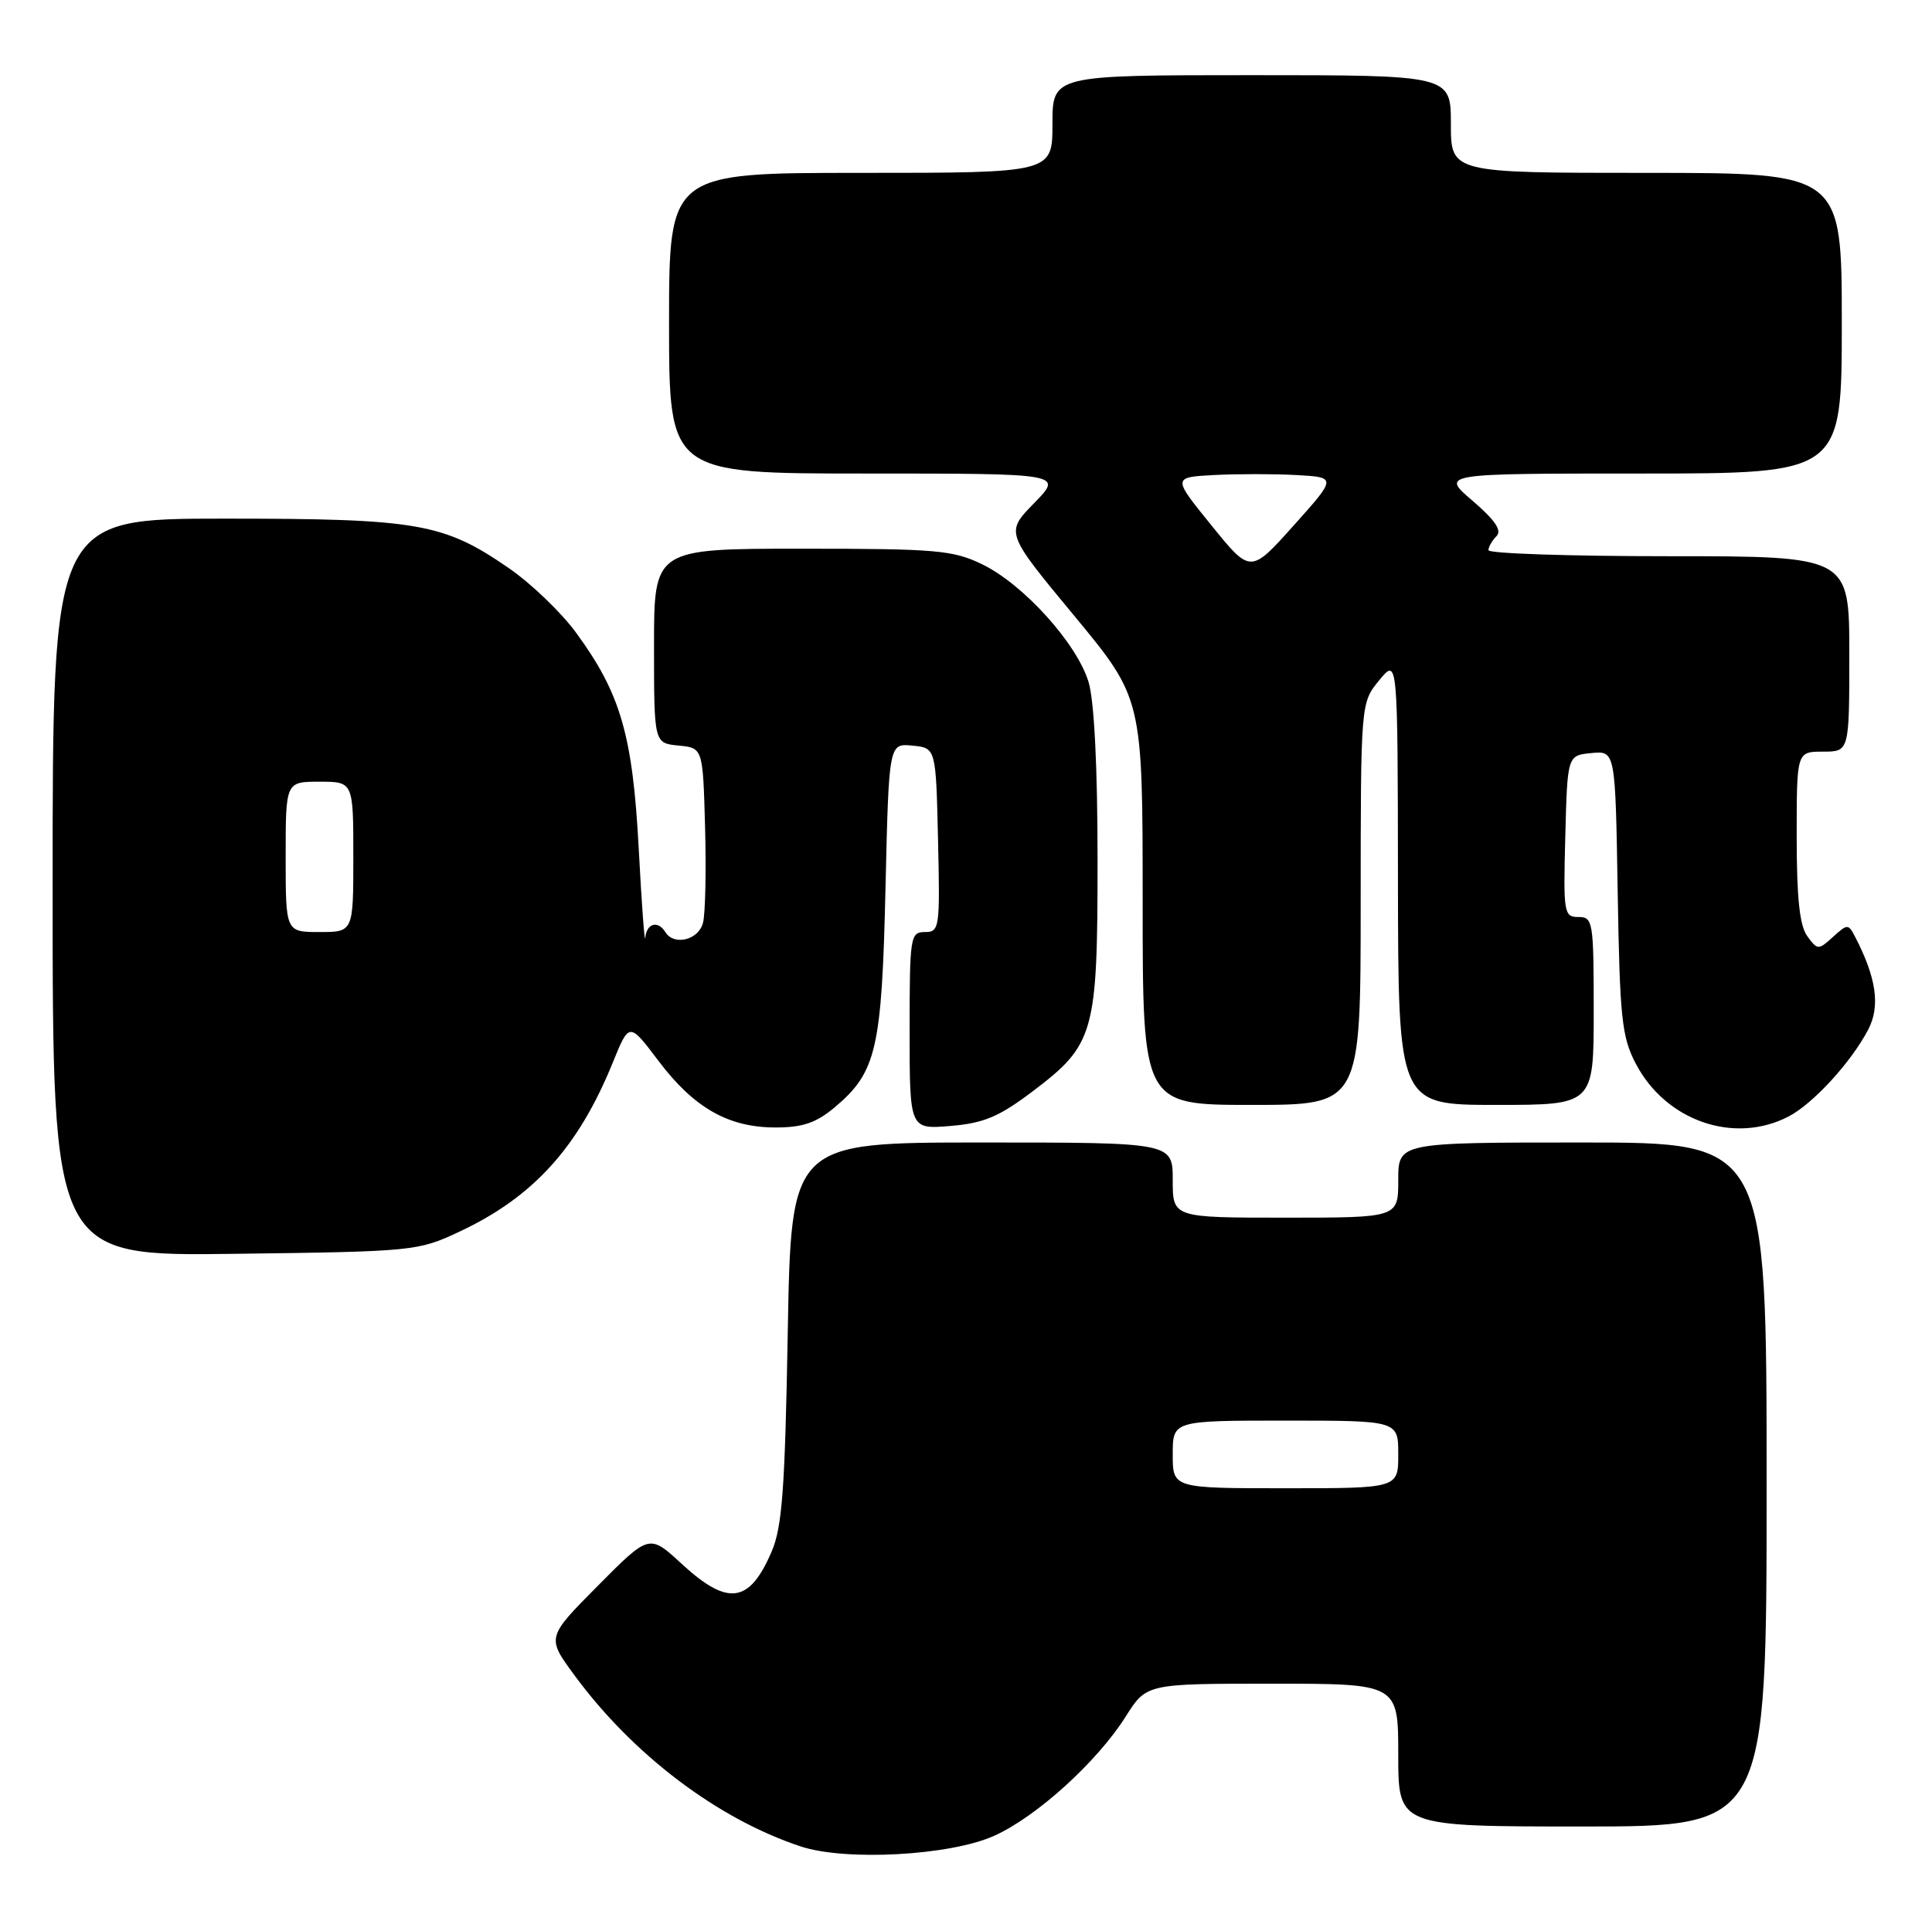 <?xml version="1.0" encoding="UTF-8" standalone="no"?>
<!DOCTYPE svg PUBLIC "-//W3C//DTD SVG 1.1//EN" "http://www.w3.org/Graphics/SVG/1.1/DTD/svg11.dtd" >
<svg xmlns="http://www.w3.org/2000/svg" xmlns:xlink="http://www.w3.org/1999/xlink" version="1.1" viewBox="0 0 257 256">
 <g >
 <path fill="currentColor"
d=" M 132.22 244.25 C 137.86 241.73 145.92 234.42 149.74 228.38 C 152.50 224.00 152.50 224.00 169.25 224.00 C 186.00 224.00 186.00 224.00 186.00 233.50 C 186.00 243.00 186.00 243.00 210.50 243.00 C 235.00 243.00 235.00 243.00 235.00 197.50 C 235.00 152.00 235.00 152.00 210.50 152.00 C 186.00 152.00 186.00 152.00 186.00 157.00 C 186.00 162.00 186.00 162.00 171.00 162.00 C 156.00 162.00 156.00 162.00 156.00 157.00 C 156.00 152.00 156.00 152.00 130.62 152.00 C 105.24 152.00 105.24 152.00 104.79 177.25 C 104.42 198.17 104.05 203.18 102.63 206.46 C 99.67 213.34 96.81 213.71 90.66 208.04 C 86.37 204.08 86.37 204.08 79.54 210.96 C 72.71 217.84 72.71 217.84 76.38 222.83 C 84.16 233.44 95.44 241.98 106.50 245.65 C 112.47 247.63 126.35 246.88 132.22 244.25 Z  M 61.12 163.86 C 70.94 159.26 76.93 152.65 81.52 141.35 C 83.70 135.98 83.70 135.98 87.60 141.15 C 92.32 147.40 96.89 150.00 103.16 150.00 C 106.79 150.00 108.57 149.39 111.06 147.30 C 116.59 142.64 117.30 139.57 117.79 118.20 C 118.24 98.89 118.24 98.89 121.37 99.20 C 124.50 99.50 124.50 99.50 124.78 111.75 C 125.05 123.49 124.98 124.00 123.03 124.00 C 121.09 124.00 121.00 124.60 121.00 137.12 C 121.00 150.25 121.00 150.25 126.43 149.80 C 130.85 149.43 132.86 148.59 137.28 145.26 C 145.60 138.97 146.00 137.57 146.00 114.46 C 146.00 102.11 145.56 93.25 144.81 90.76 C 143.28 85.64 136.14 77.73 130.66 75.08 C 126.76 73.19 124.57 73.00 106.68 73.00 C 87.00 73.00 87.00 73.00 87.00 85.94 C 87.00 98.87 87.00 98.87 90.25 99.19 C 93.50 99.50 93.50 99.50 93.79 110.00 C 93.95 115.78 93.83 121.51 93.52 122.75 C 92.95 125.06 89.66 125.88 88.50 124.00 C 87.52 122.41 86.01 122.84 85.84 124.75 C 85.76 125.71 85.36 120.42 84.97 113.00 C 84.17 97.81 82.56 92.26 76.62 84.16 C 74.64 81.46 70.62 77.60 67.68 75.58 C 58.99 69.59 55.59 69.00 29.84 69.00 C 7.00 69.00 7.00 69.00 7.00 118.06 C 7.00 167.13 7.00 167.13 31.25 166.81 C 55.04 166.51 55.61 166.45 61.12 163.86 Z  M 237.90 148.55 C 241.18 146.86 246.29 141.27 248.54 136.93 C 250.13 133.84 249.60 130.10 246.79 124.67 C 245.87 122.89 245.77 122.89 243.83 124.65 C 241.88 126.42 241.77 126.41 240.41 124.55 C 239.39 123.16 239.00 119.46 239.00 111.31 C 239.00 100.00 239.00 100.00 242.50 100.00 C 246.00 100.00 246.00 100.00 246.00 87.00 C 246.00 74.00 246.00 74.00 222.00 74.00 C 208.80 74.00 198.00 73.64 198.00 73.20 C 198.00 72.76 198.48 71.92 199.07 71.33 C 199.82 70.58 198.89 69.21 195.89 66.63 C 191.64 63.00 191.64 63.00 218.32 63.00 C 245.00 63.00 245.00 63.00 245.00 43.00 C 245.00 23.00 245.00 23.00 219.00 23.00 C 193.00 23.00 193.00 23.00 193.00 16.50 C 193.00 10.00 193.00 10.00 166.50 10.00 C 140.00 10.00 140.00 10.00 140.00 16.50 C 140.00 23.00 140.00 23.00 114.50 23.00 C 89.00 23.00 89.00 23.00 89.00 43.00 C 89.00 63.00 89.00 63.00 115.20 63.00 C 141.41 63.00 141.41 63.00 137.57 66.93 C 133.73 70.86 133.73 70.86 142.87 81.89 C 152.00 92.93 152.00 92.93 152.00 119.96 C 152.00 147.00 152.00 147.00 166.50 147.00 C 181.00 147.00 181.00 147.00 181.00 120.25 C 181.01 93.50 181.01 93.50 183.47 90.50 C 185.93 87.50 185.93 87.50 185.96 117.25 C 186.00 147.00 186.00 147.00 199.00 147.00 C 212.00 147.00 212.00 147.00 212.00 134.50 C 212.00 122.60 211.90 122.00 209.97 122.00 C 208.03 122.00 207.95 121.49 208.22 111.25 C 208.50 100.50 208.50 100.50 211.69 100.19 C 214.88 99.88 214.88 99.88 215.19 118.69 C 215.47 135.45 215.73 137.94 217.59 141.50 C 221.57 149.13 230.67 152.29 237.90 148.55 Z  M 156.00 193.50 C 156.00 189.00 156.00 189.00 171.00 189.00 C 186.00 189.00 186.00 189.00 186.00 193.50 C 186.00 198.00 186.00 198.00 171.00 198.00 C 156.00 198.00 156.00 198.00 156.00 193.50 Z  M 38.00 114.00 C 38.00 104.00 38.00 104.00 42.50 104.00 C 47.00 104.00 47.00 104.00 47.00 114.00 C 47.00 124.00 47.00 124.00 42.50 124.00 C 38.00 124.00 38.00 124.00 38.00 114.00 Z  M 161.16 69.91 C 155.96 63.50 155.96 63.50 161.48 63.20 C 164.52 63.04 169.44 63.04 172.41 63.20 C 177.83 63.50 177.83 63.50 172.09 69.91 C 166.35 76.32 166.35 76.32 161.16 69.91 Z "/>
</g>
</svg>